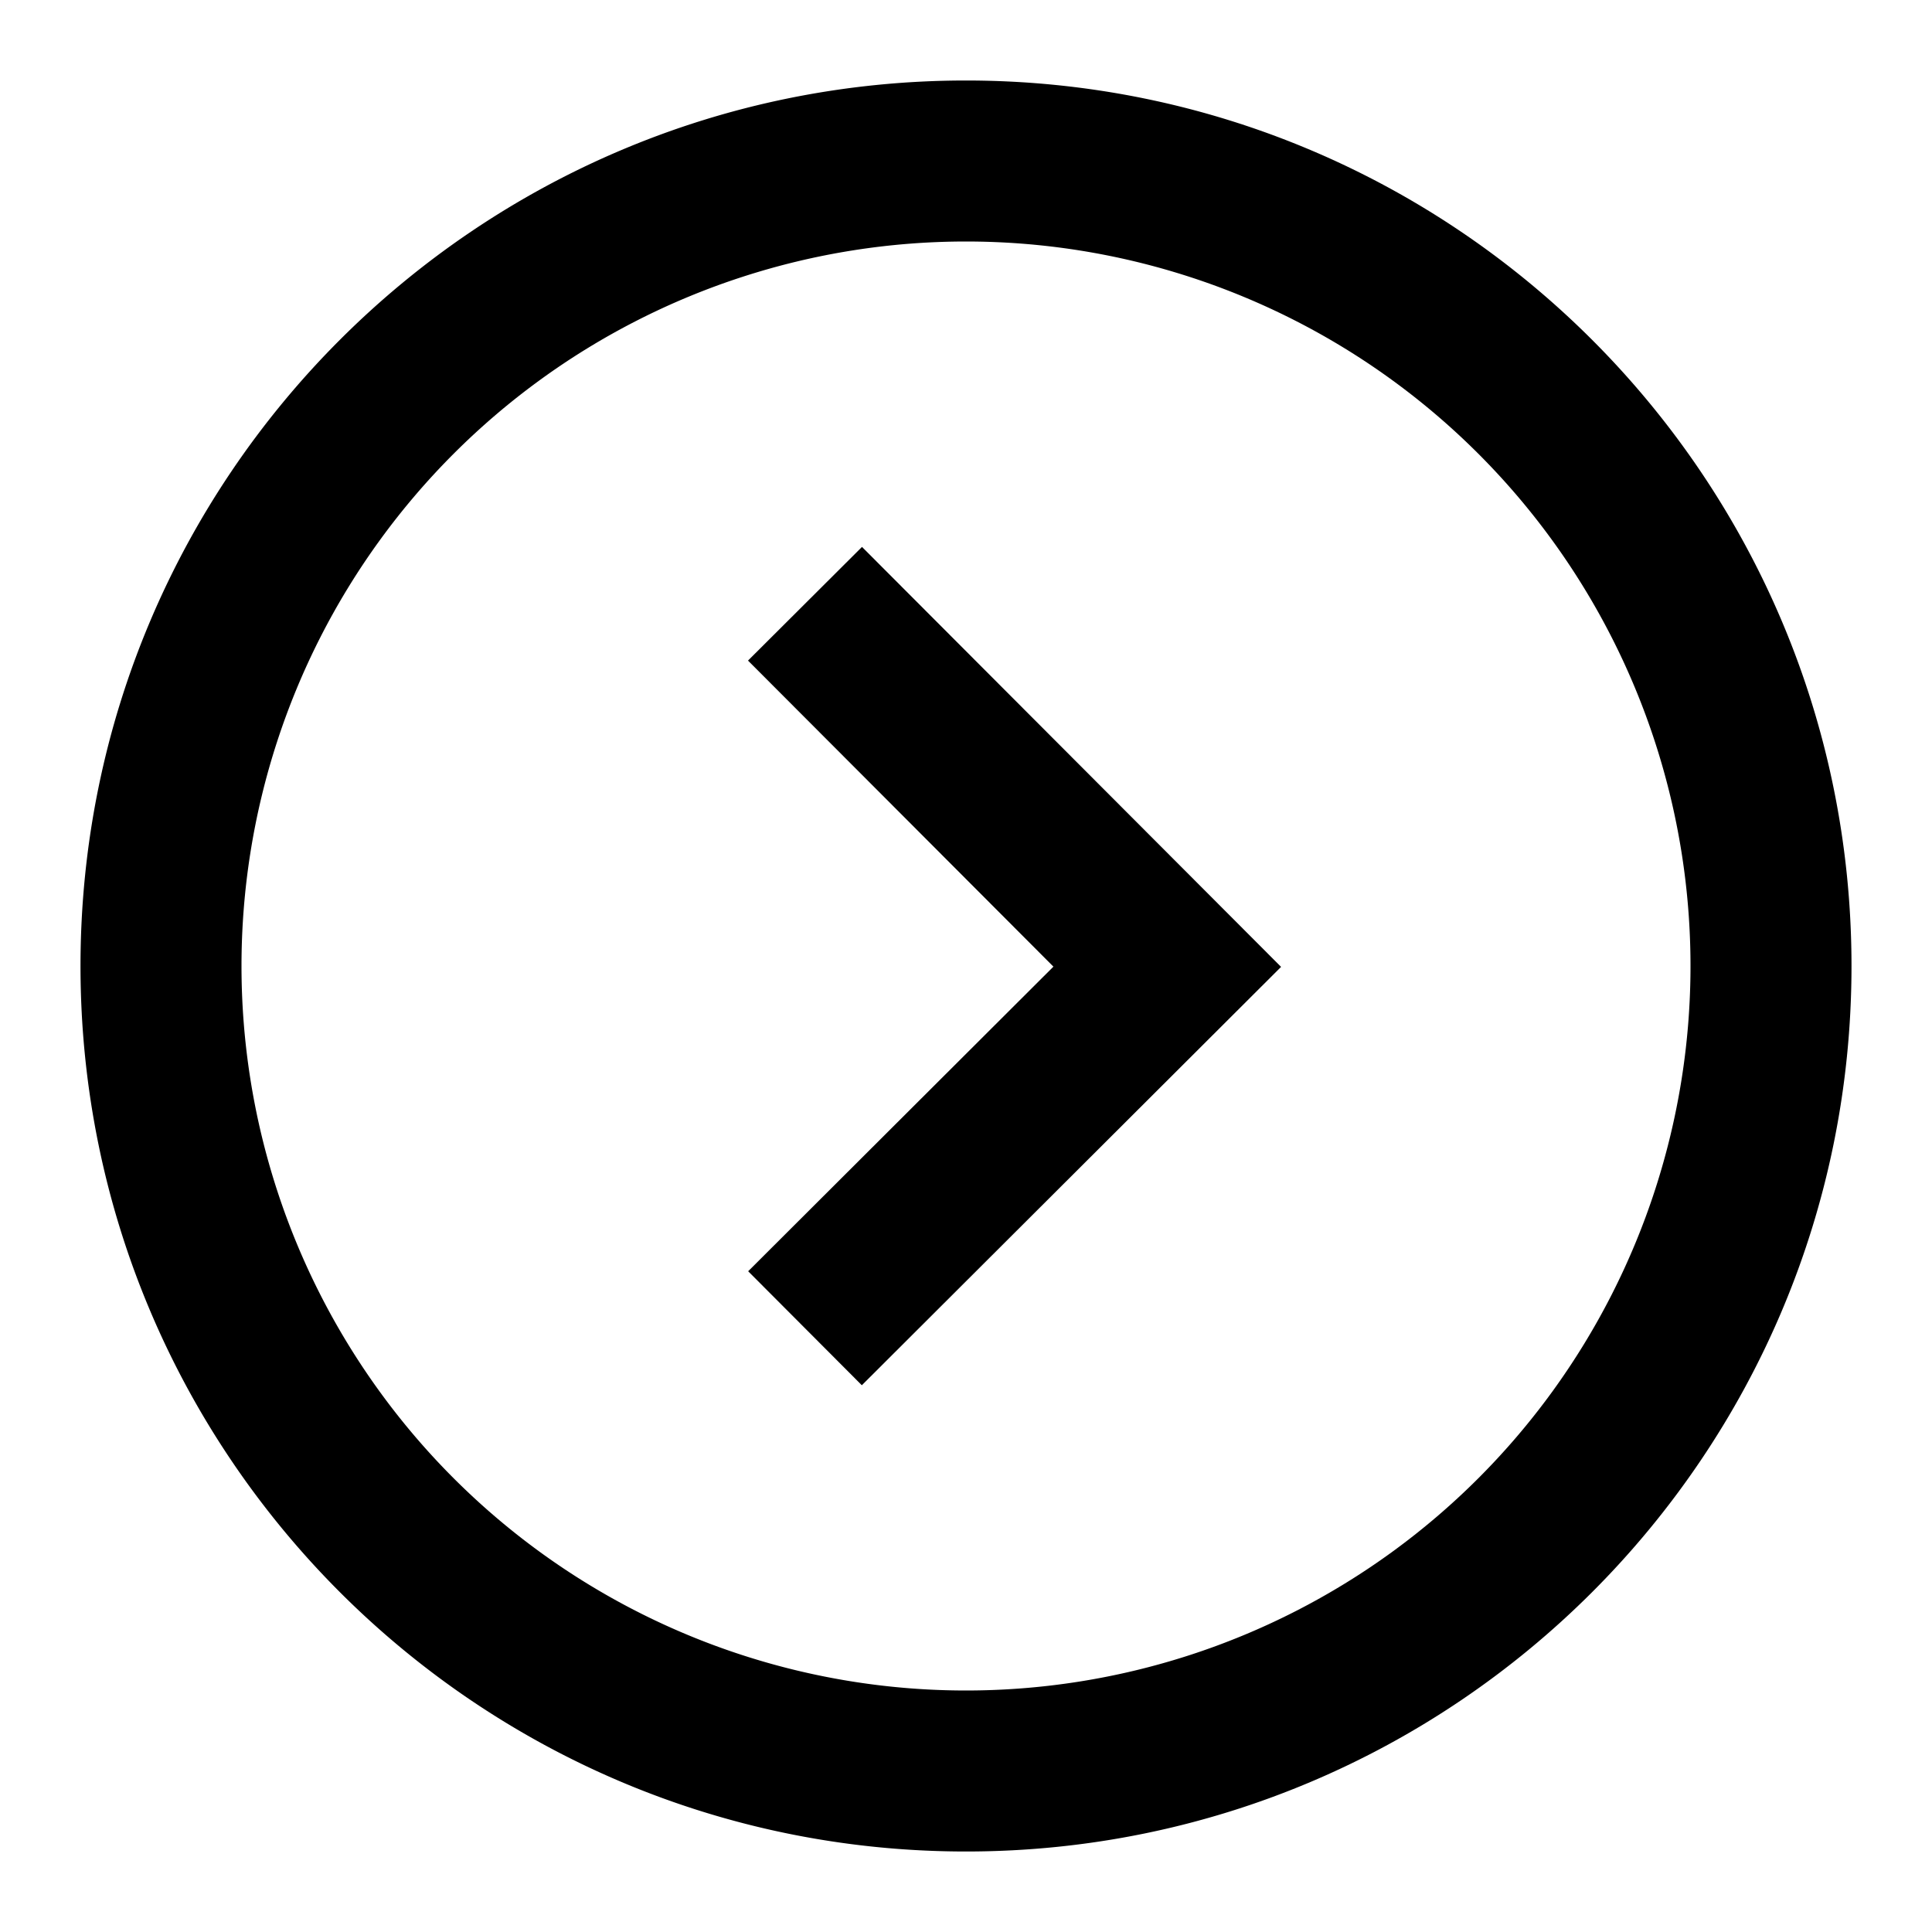 <svg width="24" height="24" fill="none" xmlns="http://www.w3.org/2000/svg" viewBox="0 0 24 24"><path d="M9.292 8.206l3.794 3.802-3.792 3.784 1.412 1.416 5.208-5.197-5.206-5.217-1.416 1.412z" fill="currentColor"/><path fill-rule="evenodd" clip-rule="evenodd" d="M12 1C5.925 1 1 5.925 1 12s4.925 11 11 11 11-4.925 11-11S18.075 1 12 1zM3 12a9 9 0 1118 0 9 9 0 01-18 0z" fill="currentColor"/></svg>
